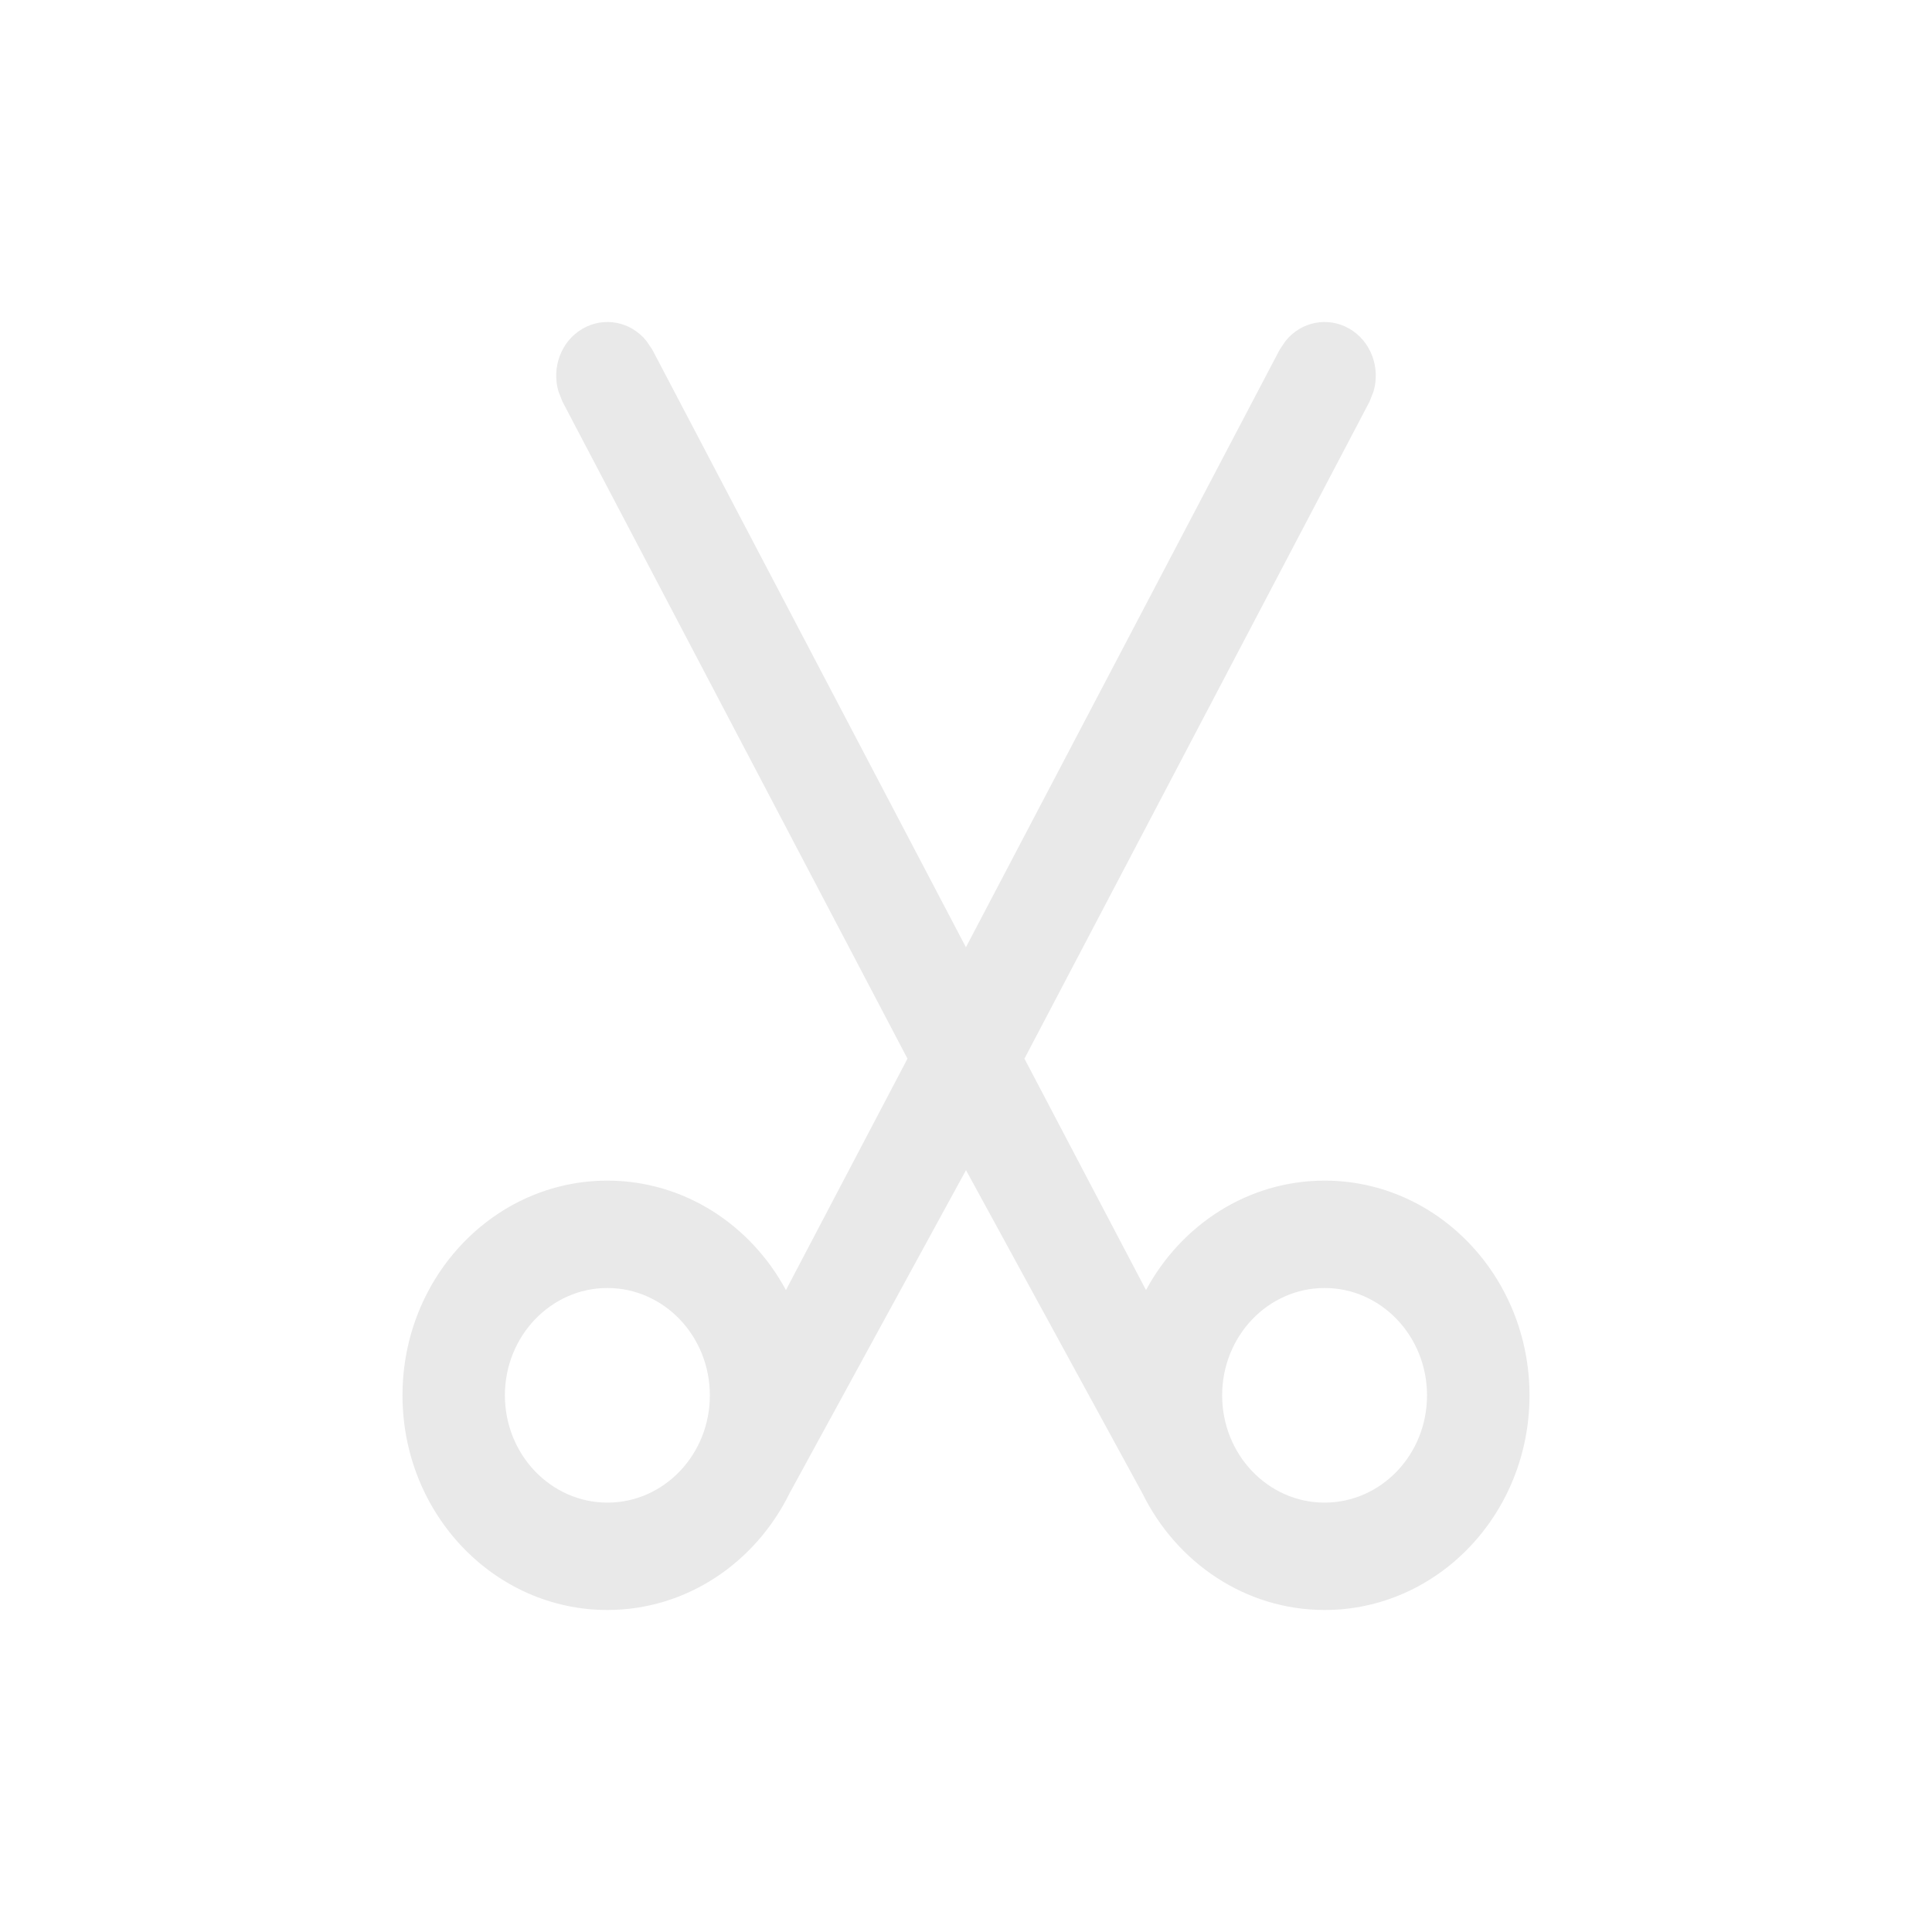 <svg width="24" height="24" viewBox="0 0 24 24" fill="none" xmlns="http://www.w3.org/2000/svg">
<path d="M15.97 4.235C16.161 3.998 16.492 3.927 16.762 4.083C17.031 4.238 17.15 4.568 17.062 4.864L17.013 4.989L12.726 13.151L14.236 16.026C14.673 15.215 15.502 14.667 16.454 14.666C17.86 14.666 19 15.861 19 17.334C19 18.806 17.86 20 16.454 20C15.468 19.999 14.614 19.41 14.191 18.55L12 14.536L9.808 18.55C9.385 19.41 8.532 19.999 7.546 20C6.14 20 5 18.806 5 17.334C5 15.861 6.14 14.666 7.546 14.666C8.498 14.667 9.326 15.215 9.763 16.026L11.273 13.151L6.987 4.989L6.938 4.864C6.85 4.568 6.969 4.238 7.238 4.083C7.508 3.927 7.839 3.998 8.03 4.235L8.104 4.345L11.999 11.767L15.896 4.345L15.97 4.235ZM7.546 16C6.843 16 6.272 16.597 6.272 17.334C6.273 18.07 6.843 18.666 7.546 18.666C8.248 18.666 8.818 18.07 8.818 17.334C8.818 16.597 8.249 16.001 7.546 16ZM16.454 16C15.751 16.001 15.182 16.597 15.182 17.334C15.182 18.07 15.752 18.666 16.454 18.666C17.157 18.666 17.727 18.07 17.727 17.334C17.727 16.597 17.157 16 16.454 16Z" fill="#E9E9E9"/>
</svg>
